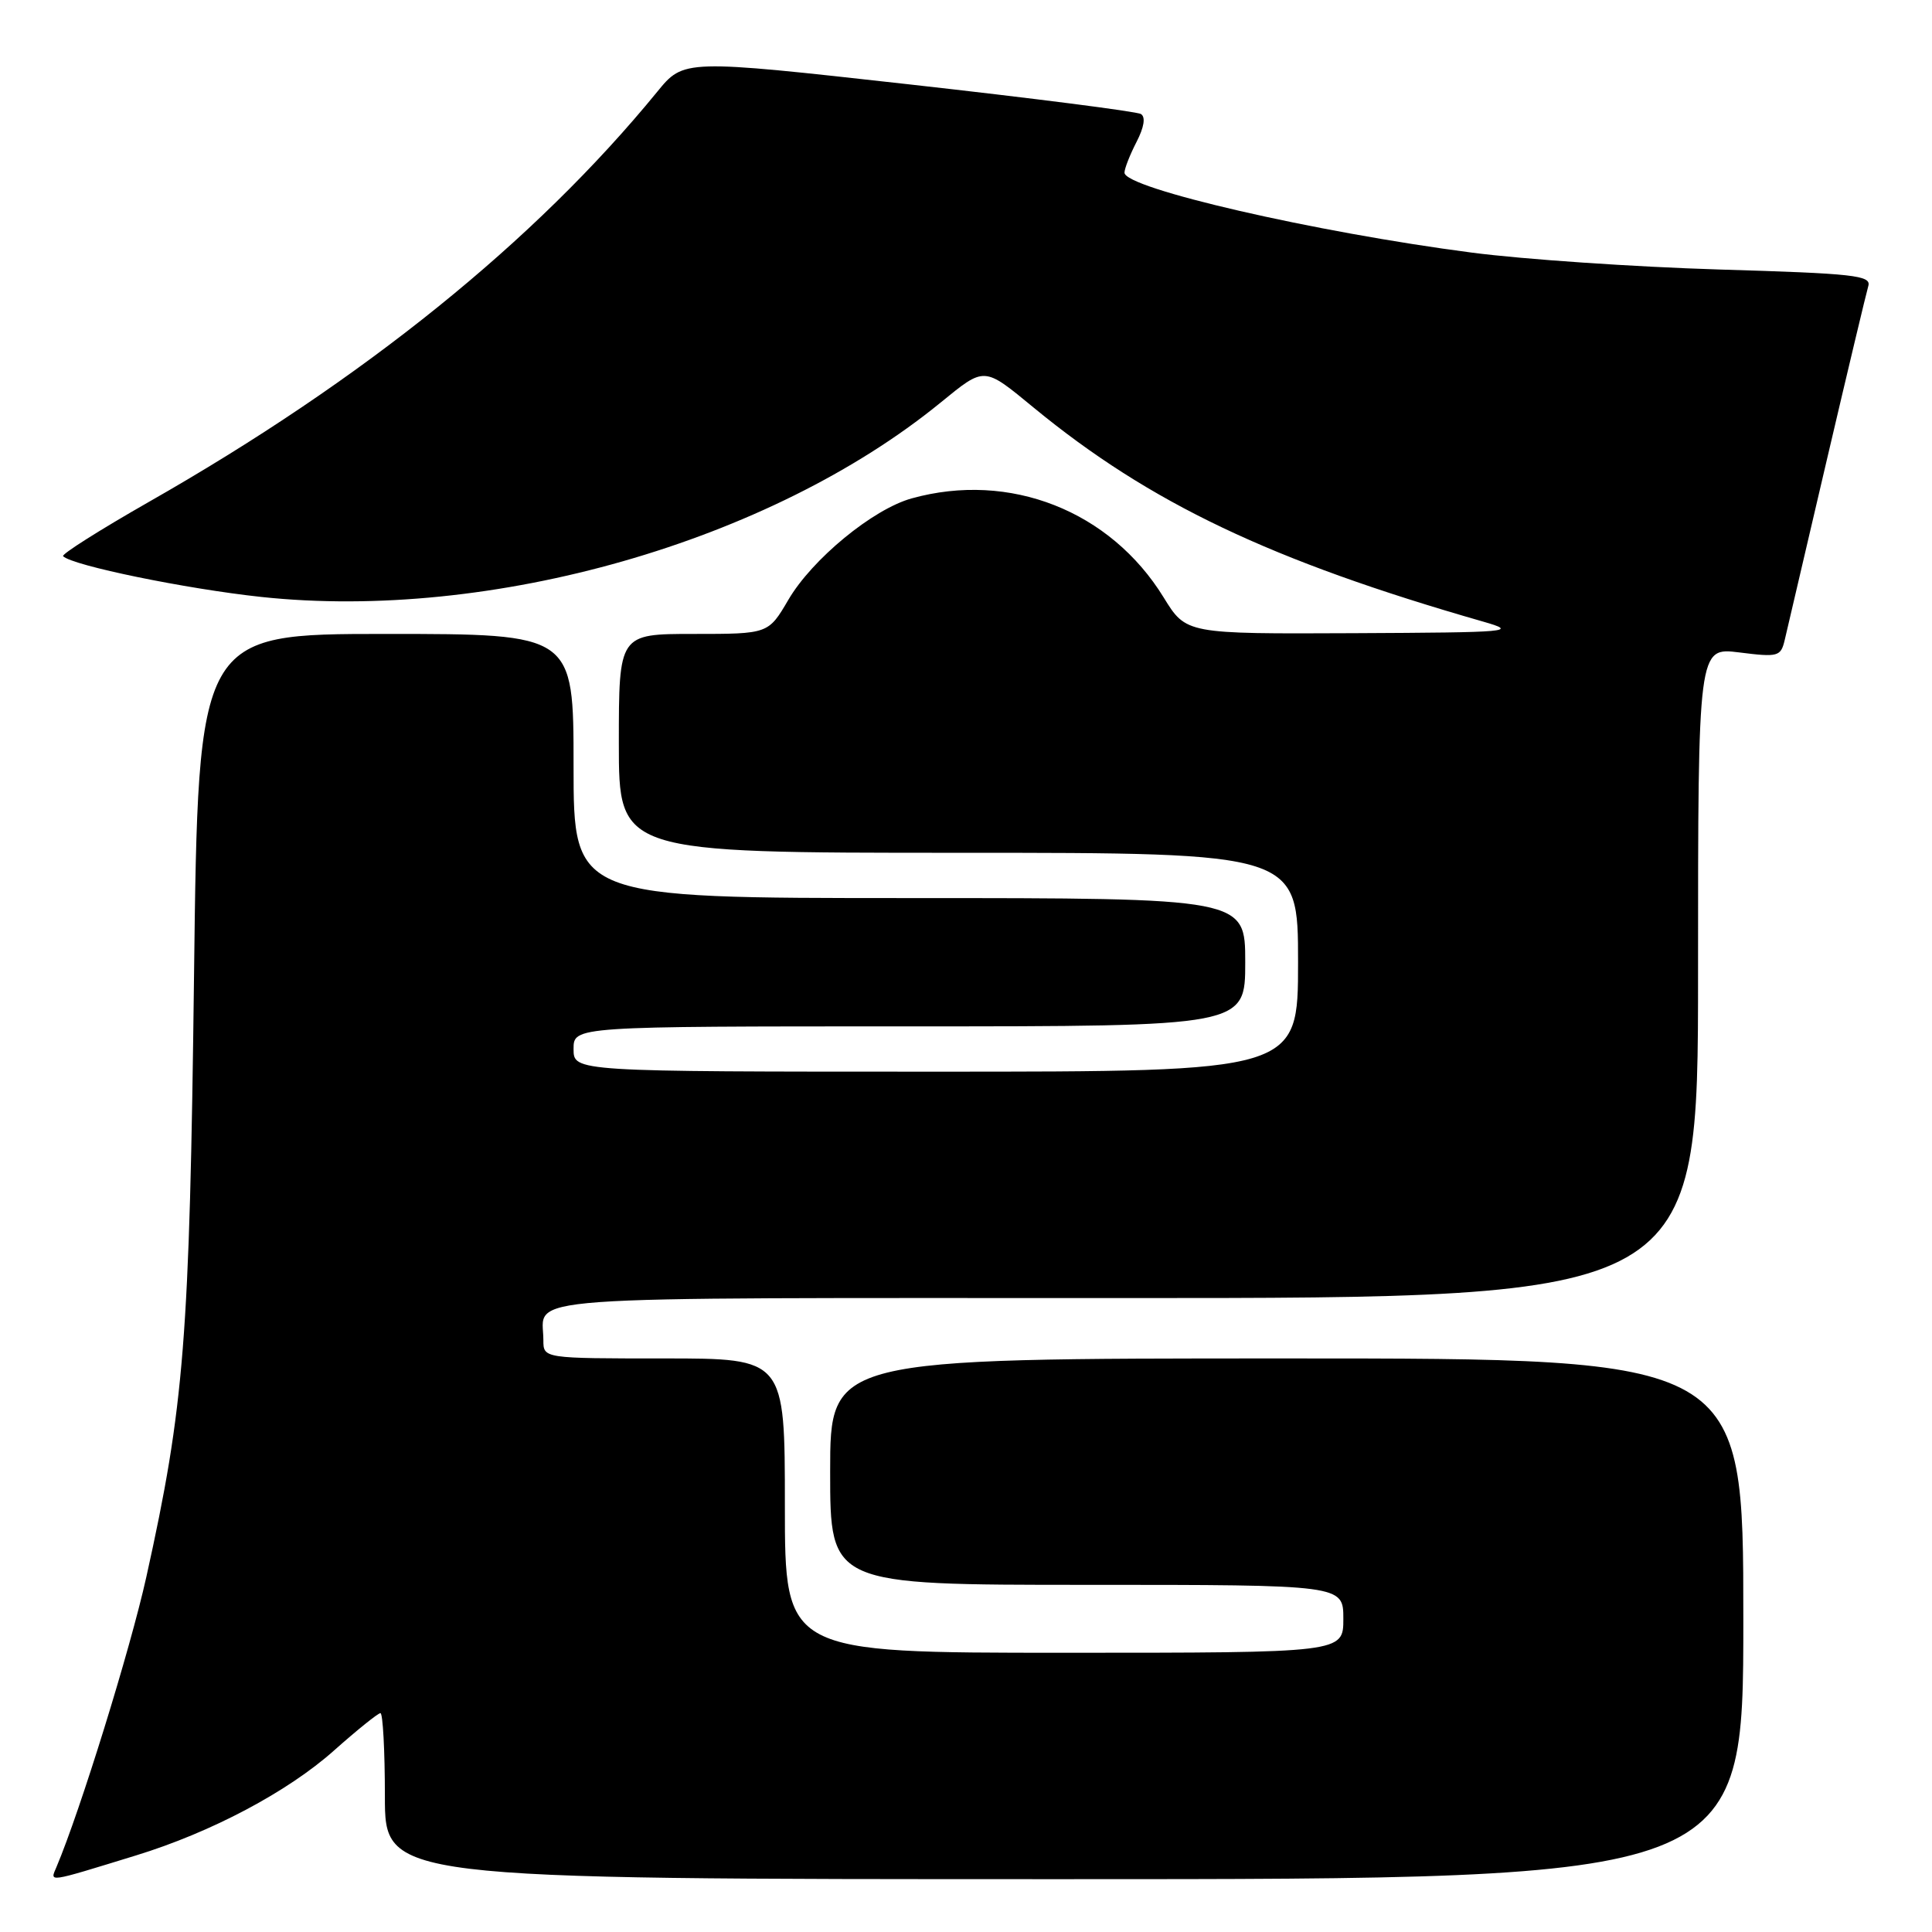 <?xml version="1.0" encoding="UTF-8" standalone="no"?>
<!DOCTYPE svg PUBLIC "-//W3C//DTD SVG 1.1//EN" "http://www.w3.org/Graphics/SVG/1.1/DTD/svg11.dtd" >
<svg xmlns="http://www.w3.org/2000/svg" xmlns:xlink="http://www.w3.org/1999/xlink" version="1.1" viewBox="0 0 256 256">
 <g >
 <path fill="currentColor"
d=" M 18.00 245.86 C 27.98 242.80 38.13 237.42 44.26 231.95 C 47.32 229.23 50.09 227.00 50.41 227.00 C 50.73 227.00 51.00 231.95 51.00 238.00 C 51.00 249.00 51.00 249.00 141.00 249.00 C 231.00 249.00 231.00 249.00 231.00 214.50 C 231.00 180.00 231.00 180.00 170.50 180.00 C 110.00 180.00 110.00 180.00 110.00 195.00 C 110.00 210.00 110.00 210.00 144.00 210.00 C 178.00 210.00 178.00 210.00 178.00 214.50 C 178.00 219.00 178.00 219.00 141.00 219.00 C 104.00 219.00 104.00 219.00 104.00 199.50 C 104.00 180.00 104.00 180.00 88.00 180.00 C 72.00 180.00 72.00 180.00 72.00 177.58 C 72.00 171.57 66.11 172.00 149.11 172.00 C 225.00 172.00 225.00 172.00 225.00 128.88 C 225.00 85.77 225.00 85.77 230.46 86.45 C 235.61 87.10 235.96 87.00 236.48 84.82 C 236.78 83.54 239.29 72.83 242.05 61.00 C 244.82 49.17 247.30 38.78 247.56 37.90 C 247.98 36.49 245.68 36.24 227.77 35.71 C 216.62 35.37 201.88 34.37 195.00 33.47 C 174.26 30.77 149.00 24.95 149.00 22.88 C 149.00 22.34 149.72 20.51 150.59 18.82 C 151.60 16.86 151.82 15.51 151.18 15.11 C 150.63 14.77 136.77 13.00 120.39 11.17 C 90.60 7.85 90.60 7.85 87.07 12.18 C 70.87 31.99 48.14 50.33 19.70 66.52 C 13.22 70.22 8.11 73.45 8.36 73.70 C 9.61 74.94 24.64 78.03 34.64 79.10 C 65.08 82.35 101.98 71.80 124.59 53.38 C 130.54 48.53 130.29 48.52 137.00 54.04 C 152.34 66.65 168.42 74.31 196.50 82.36 C 201.24 83.72 200.33 83.80 179.34 83.90 C 157.17 84.00 157.17 84.00 154.20 79.18 C 147.13 67.67 133.79 62.43 120.80 66.04 C 115.66 67.47 107.62 74.08 104.46 79.48 C 101.81 84.00 101.81 84.00 91.90 84.00 C 82.00 84.00 82.00 84.00 82.00 98.50 C 82.00 113.00 82.00 113.00 127.00 113.00 C 172.00 113.00 172.00 113.00 172.00 127.50 C 172.00 142.00 172.00 142.00 124.00 142.00 C 76.00 142.00 76.00 142.00 76.00 139.00 C 76.00 136.00 76.00 136.00 120.50 136.00 C 165.00 136.00 165.00 136.00 165.00 127.50 C 165.00 119.00 165.00 119.00 120.50 119.00 C 76.00 119.00 76.00 119.00 76.00 101.50 C 76.00 84.00 76.00 84.00 51.13 84.00 C 26.26 84.00 26.26 84.00 25.71 129.25 C 25.12 177.49 24.43 186.22 19.38 209.00 C 17.26 218.54 10.62 239.97 7.49 247.37 C 6.61 249.45 6.08 249.52 18.00 245.86 Z "/>
</g>
</svg>